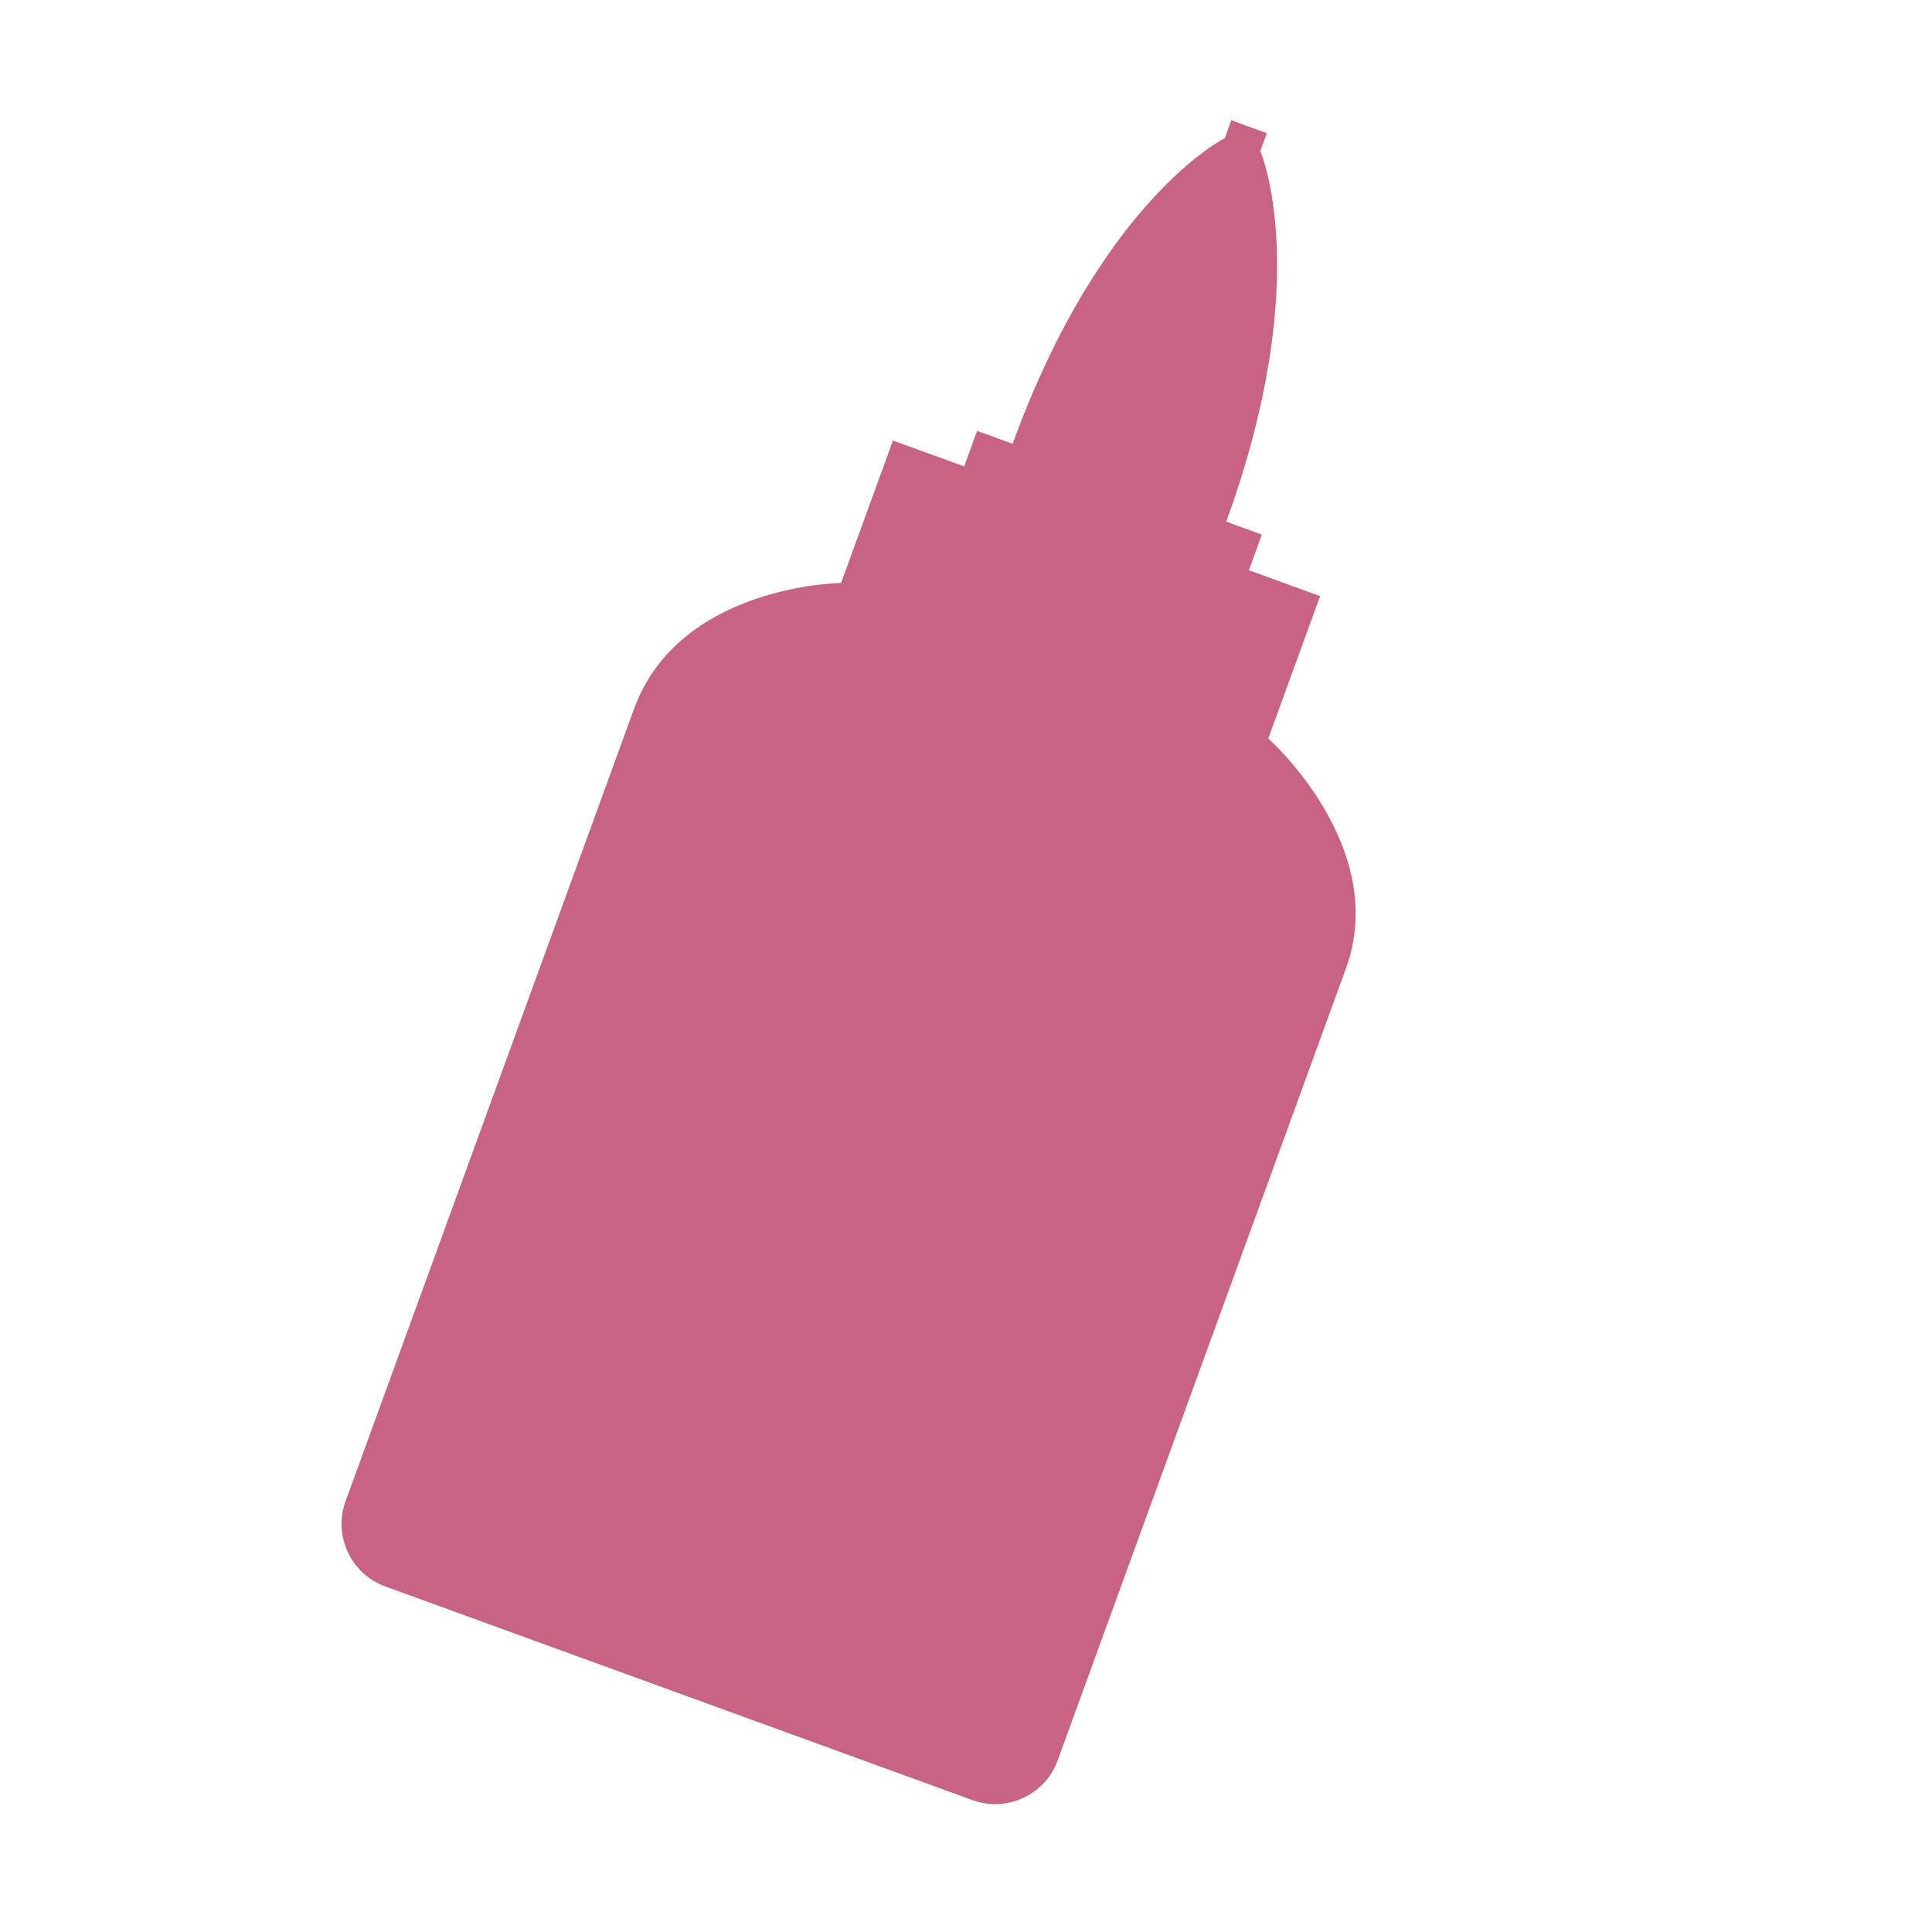 <?xml version="1.0" encoding="utf-8"?>
<!-- Generator: Adobe Illustrator 16.0.4, SVG Export Plug-In . SVG Version: 6.00 Build 0)  -->
<!DOCTYPE svg PUBLIC "-//W3C//DTD SVG 1.1//EN" "http://www.w3.org/Graphics/SVG/1.1/DTD/svg11.dtd">
<svg version="1.1" id="Layer_1" xmlns:sketch="http://www.bohemiancoding.com/sketch/ns"
	 xmlns="http://www.w3.org/2000/svg" xmlns:xlink="http://www.w3.org/1999/xlink" x="0px" y="0px" width="27.36px"
	 height="27.359px" viewBox="4.091 473.51 27.36 27.359" enable-background="new 4.091 473.51 27.36 27.359" xml:space="preserve">
<title>dress</title>
<description>Created with Sketch (http://www.bohemiancoding.com/sketch)</description>
<path fill="#C96384" d="M23.152,487.222l-4.084,11.22c-0.176,0.484-0.717,0.738-1.203,0.561l-8.319-3.027
	c-0.487-0.178-0.739-0.718-0.562-1.205l4.084-11.218c0.642-1.766,2.934-1.787,2.934-1.787l0.734-2.017l1.009,0.366l0.183-0.503
	l0.503,0.183c1.262-3.467,3.005-4.329,3.005-4.329l0.091-0.253l0.504,0.183l-0.093,0.253c0,0,0.78,1.781-0.482,5.248l0.504,0.184
	l-0.183,0.504l1.008,0.367l-0.734,2.017C22.052,483.967,23.778,485.499,23.152,487.222z"/>
</svg>
